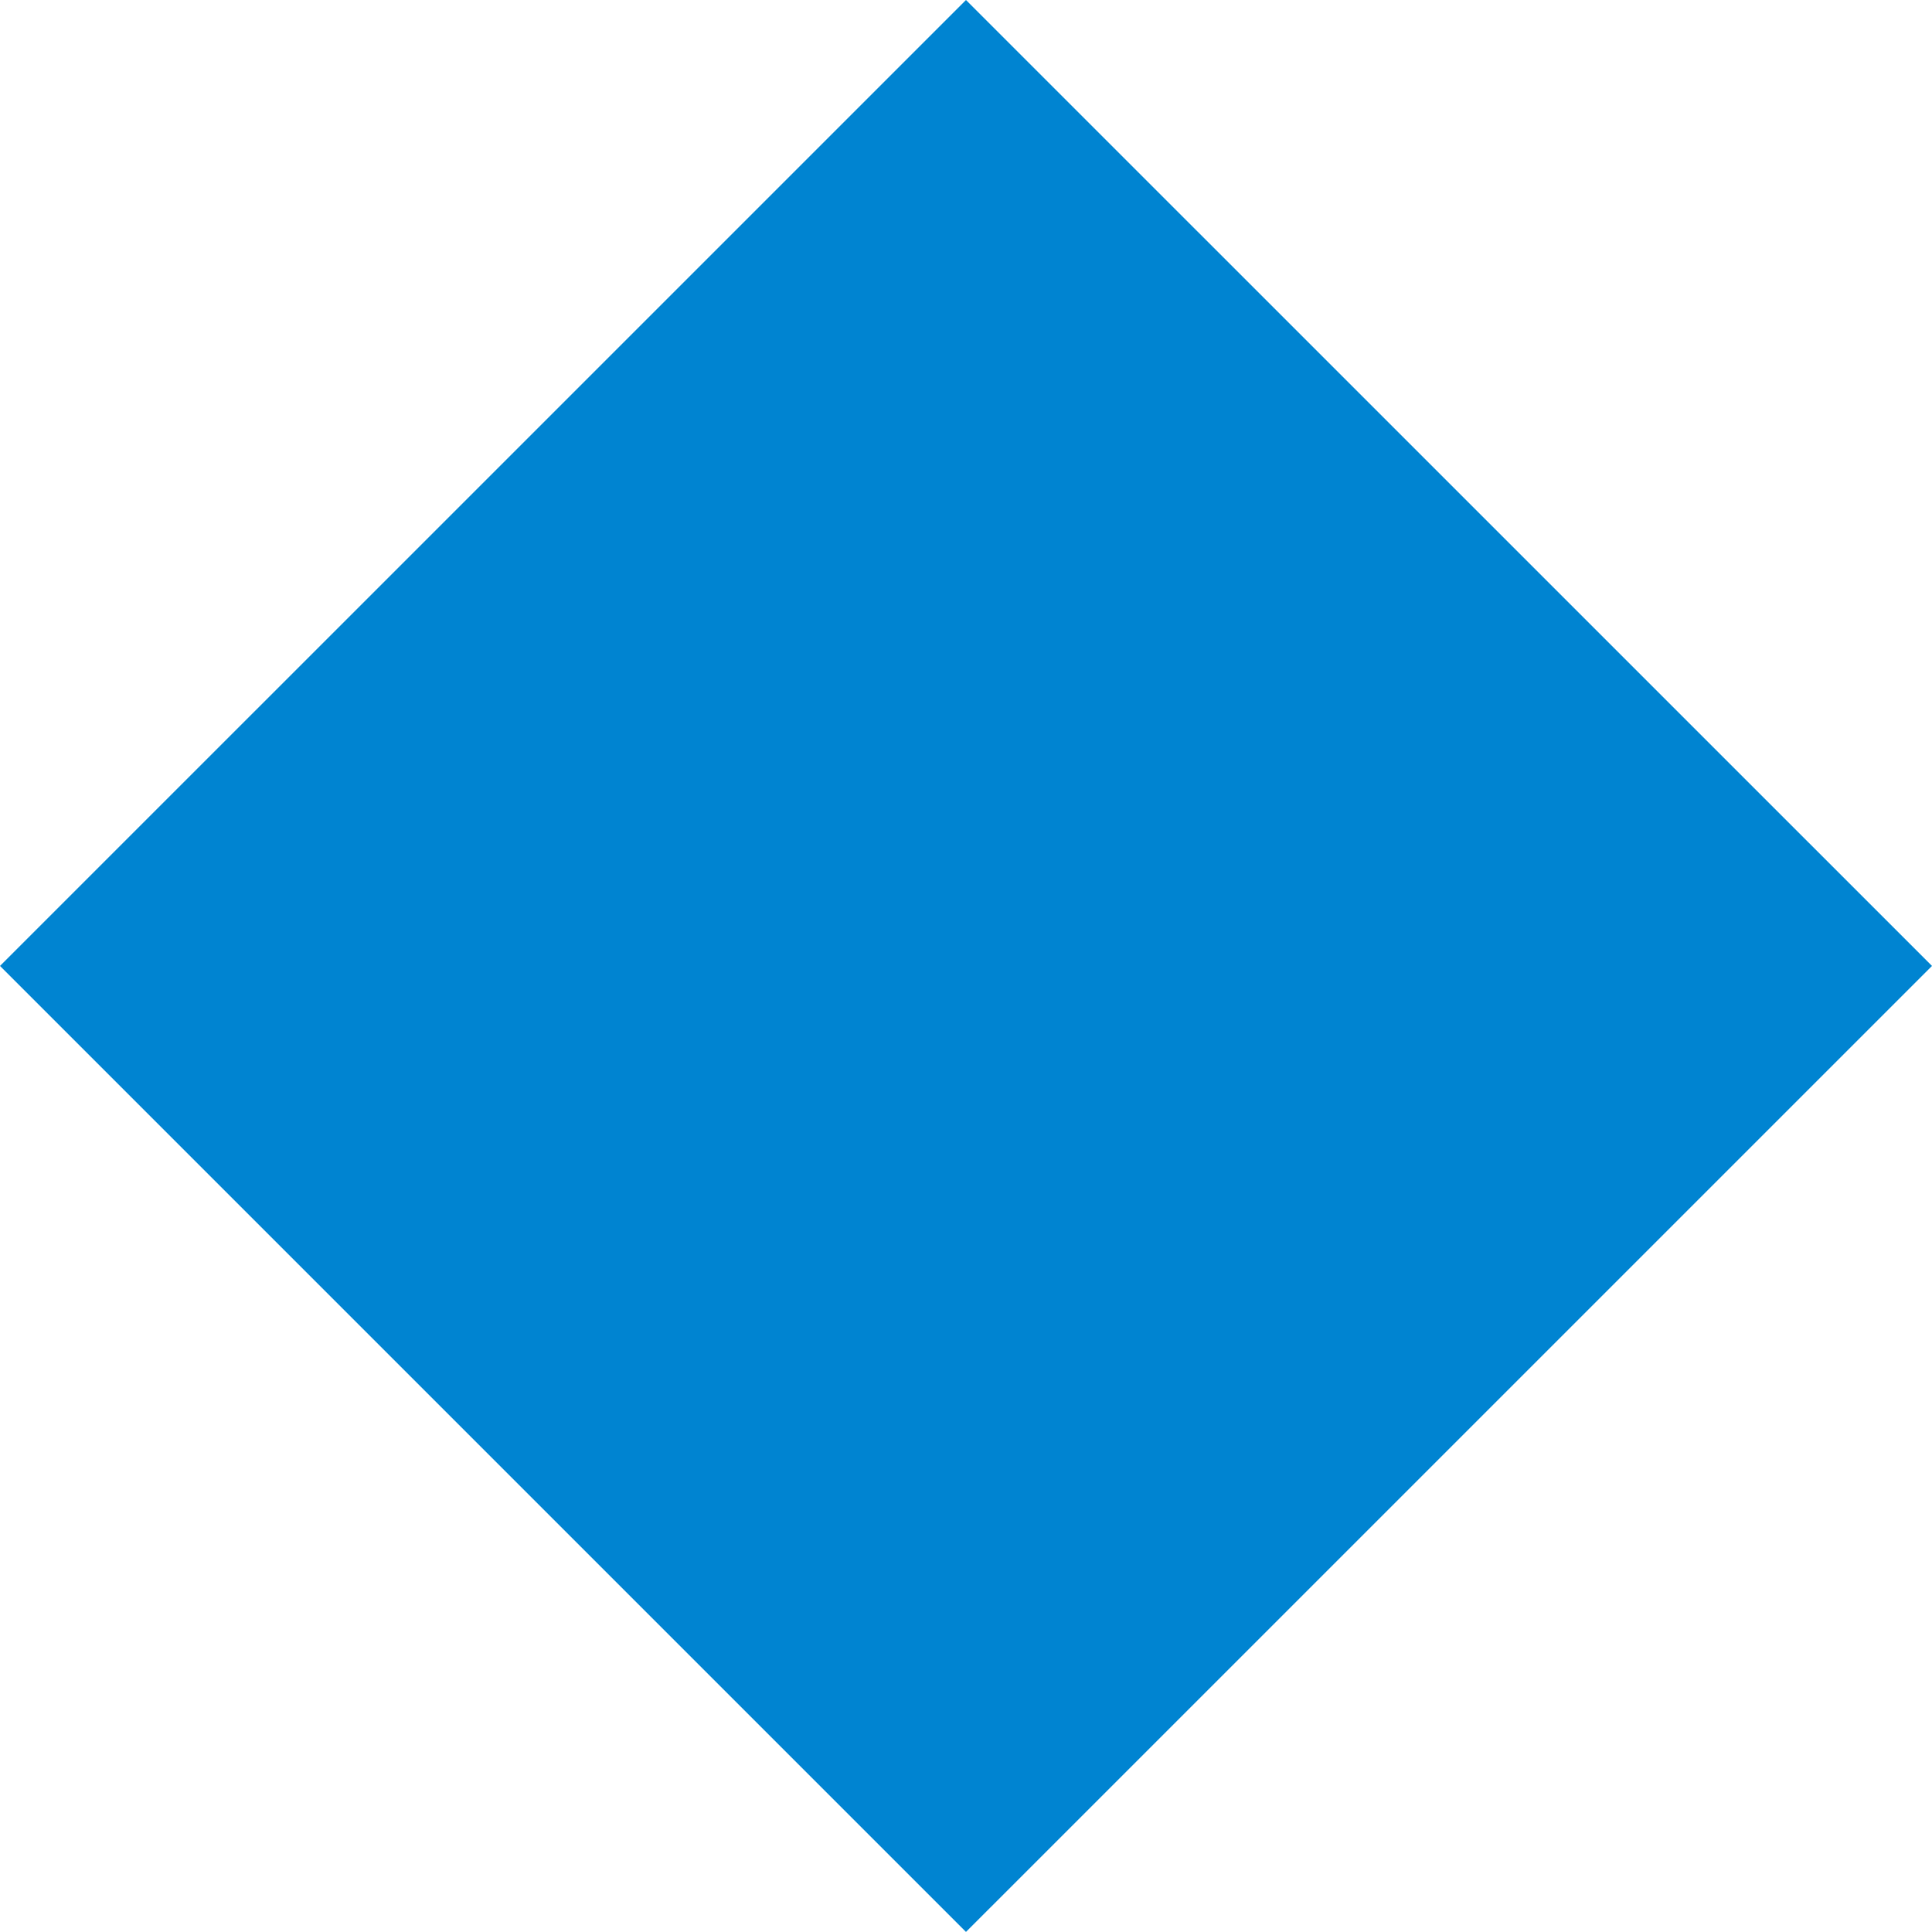<?xml version="1.0" encoding="utf-8"?>
<!-- Generator: Adobe Illustrator 17.1.0, SVG Export Plug-In . SVG Version: 6.00 Build 0)  -->
<!DOCTYPE svg PUBLIC "-//W3C//DTD SVG 1.1//EN" "http://www.w3.org/Graphics/SVG/1.1/DTD/svg11.dtd">
<svg version="1.1" id="Layer_1" xmlns="http://www.w3.org/2000/svg" xmlns:xlink="http://www.w3.org/1999/xlink" x="0px" y="0px"
	 width="48.005px" height="48.003px" viewBox="0 0 48.005 48.003" enable-background="new 0 0 48.005 48.003" xml:space="preserve">
<path fill-rule="evenodd" clip-rule="evenodd" fill="#0084D1" d="M0,24.001L24.002,0l24.003,24.001L24.002,48.003L0,24.001"/>
</svg>
